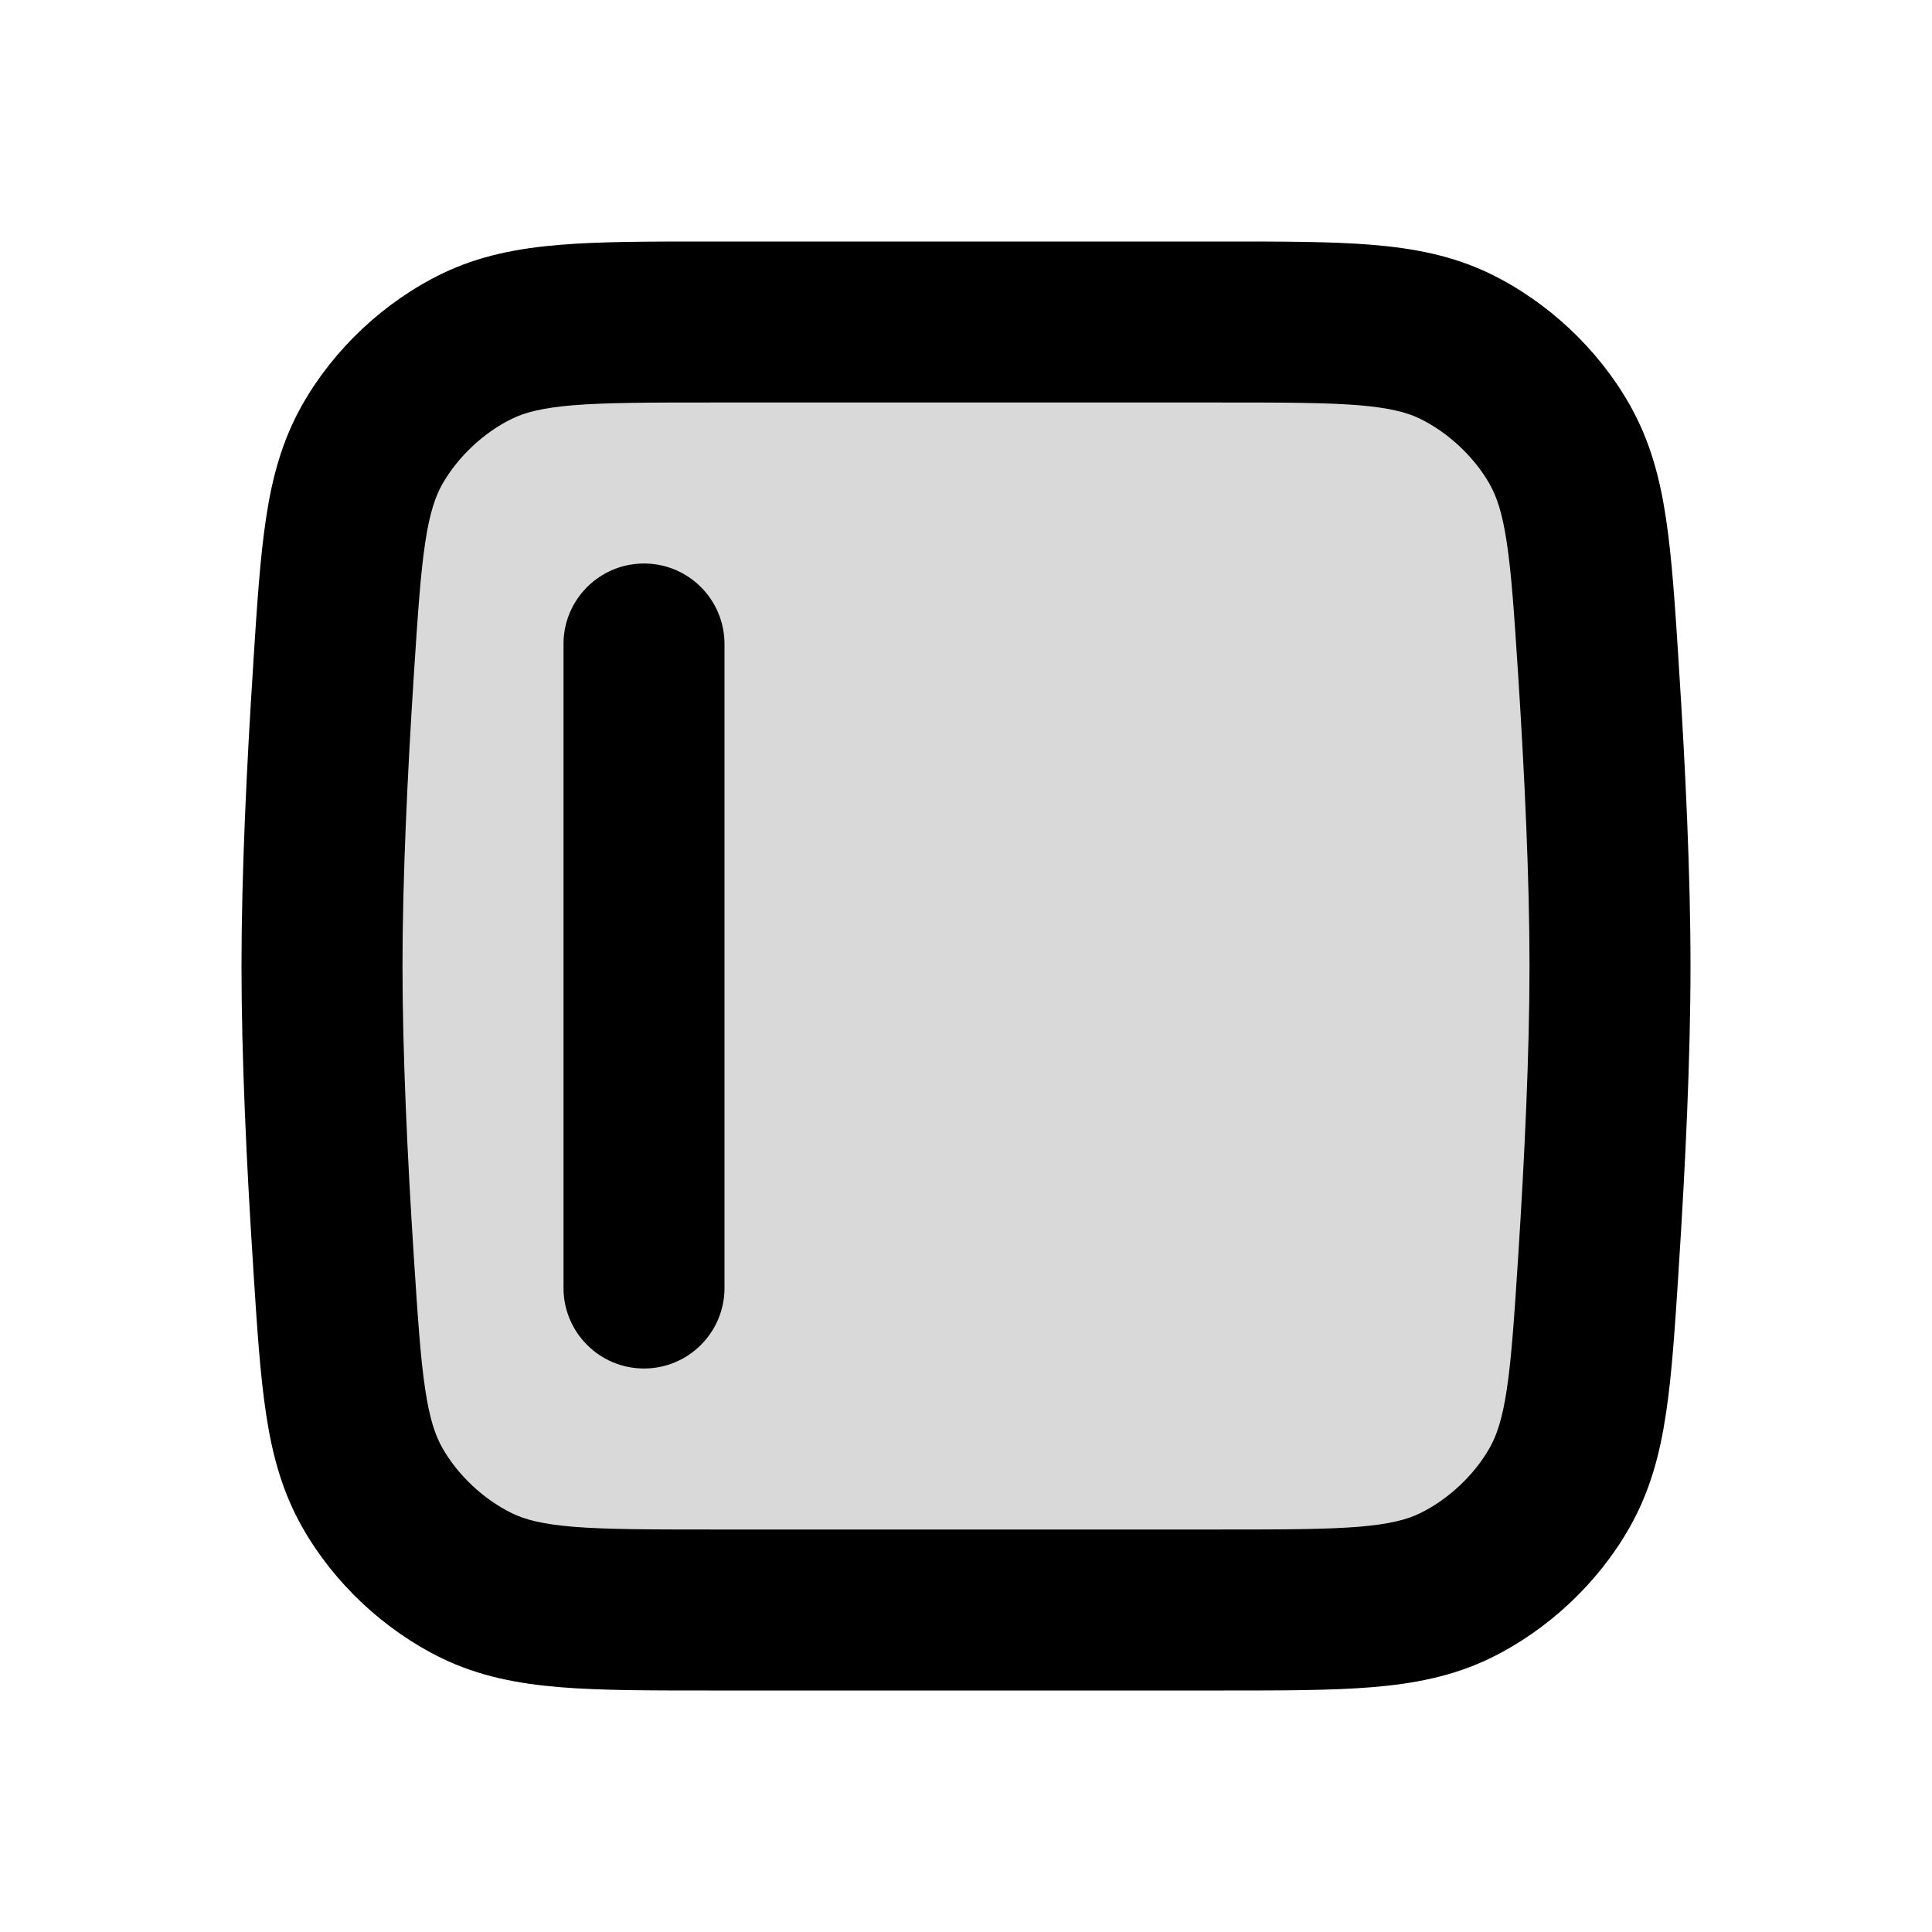 <svg width="24" height="24" viewBox="0 0 24 24" fill="none" xmlns="http://www.w3.org/2000/svg">
<path opacity="0.15" d="M8.832 20C7.308 20 6.545 20 5.925 19.699C5.393 19.441 4.918 18.996 4.626 18.481C4.286 17.882 4.238 17.149 4.143 15.683C4.063 14.433 4 13.107 4 12C4 10.893 4.063 9.567 4.143 8.317C4.238 6.851 4.286 6.118 4.626 5.519C4.918 5.004 5.393 4.559 5.925 4.301C6.545 4 7.308 4 8.832 4L15.168 4C16.692 4 17.455 4 18.075 4.301C18.607 4.559 19.082 5.004 19.374 5.519C19.714 6.118 19.762 6.851 19.857 8.317C19.937 9.567 20 10.893 20 12C20 13.107 19.937 14.433 19.857 15.683C19.762 17.149 19.714 17.882 19.374 18.481C19.082 18.996 18.607 19.441 18.075 19.699C17.455 20 16.692 20 15.168 20L8.832 20Z" fill="black"/>
<path d="M7 16C7 16.552 7.448 17 8 17C8.552 17 9 16.552 9 16L9 8C9 7.448 8.552 7 8 7C7.448 7 7 7.448 7 8L7 16Z" fill="black"/>
<path fill-rule="evenodd" clip-rule="evenodd" d="M3 12C3 13.139 3.064 14.489 3.146 15.748L3.148 15.788C3.193 16.486 3.231 17.072 3.304 17.555C3.38 18.066 3.504 18.53 3.757 18.975C4.149 19.666 4.774 20.252 5.488 20.599C5.952 20.824 6.434 20.916 6.958 20.959C7.458 21 8.064 21 8.792 21L15.208 21C15.936 21 16.542 21 17.042 20.959C17.566 20.916 18.048 20.824 18.512 20.599C19.226 20.252 19.851 19.666 20.243 18.975C20.496 18.53 20.62 18.066 20.696 17.555C20.769 17.072 20.807 16.486 20.852 15.788L20.854 15.748C20.936 14.489 21 13.139 21 12C21 10.861 20.936 9.511 20.854 8.253L20.852 8.212C20.807 7.514 20.769 6.928 20.696 6.444C20.62 5.934 20.496 5.47 20.243 5.025C19.851 4.334 19.226 3.748 18.512 3.401C18.048 3.176 17.566 3.084 17.042 3.041C16.542 3 15.936 3 15.208 3L8.792 3C8.064 3 7.458 3 6.958 3.041C6.434 3.084 5.952 3.176 5.488 3.401C4.774 3.748 4.149 4.334 3.757 5.025C3.504 5.47 3.38 5.934 3.304 6.444C3.231 6.928 3.193 7.514 3.148 8.212L3.146 8.253C3.064 9.511 3 10.861 3 12ZM5.141 15.618C5.061 14.376 5 13.076 5 12C5 10.924 5.061 9.624 5.141 8.382C5.19 7.632 5.223 7.131 5.282 6.741C5.338 6.369 5.408 6.167 5.496 6.012C5.688 5.674 6.011 5.371 6.362 5.201C6.518 5.125 6.728 5.067 7.121 5.034C7.53 5.001 8.054 5 8.832 5L15.168 5C15.946 5 16.47 5.001 16.879 5.034C17.272 5.067 17.482 5.125 17.638 5.201C17.988 5.371 18.312 5.674 18.504 6.012C18.592 6.167 18.662 6.369 18.718 6.741C18.777 7.131 18.81 7.632 18.859 8.382C18.939 9.624 19 10.924 19 12C19 13.076 18.939 14.376 18.859 15.618C18.81 16.368 18.777 16.869 18.718 17.259C18.662 17.631 18.592 17.833 18.504 17.988C18.312 18.326 17.988 18.629 17.638 18.799C17.482 18.875 17.272 18.933 16.879 18.966C16.47 18.999 15.946 19 15.168 19L8.832 19C8.054 19 7.53 18.999 7.121 18.966C6.728 18.933 6.518 18.875 6.362 18.799C6.011 18.629 5.688 18.326 5.496 17.988C5.408 17.833 5.338 17.631 5.282 17.259C5.223 16.869 5.19 16.368 5.141 15.618Z" fill="black"/>
</svg>
